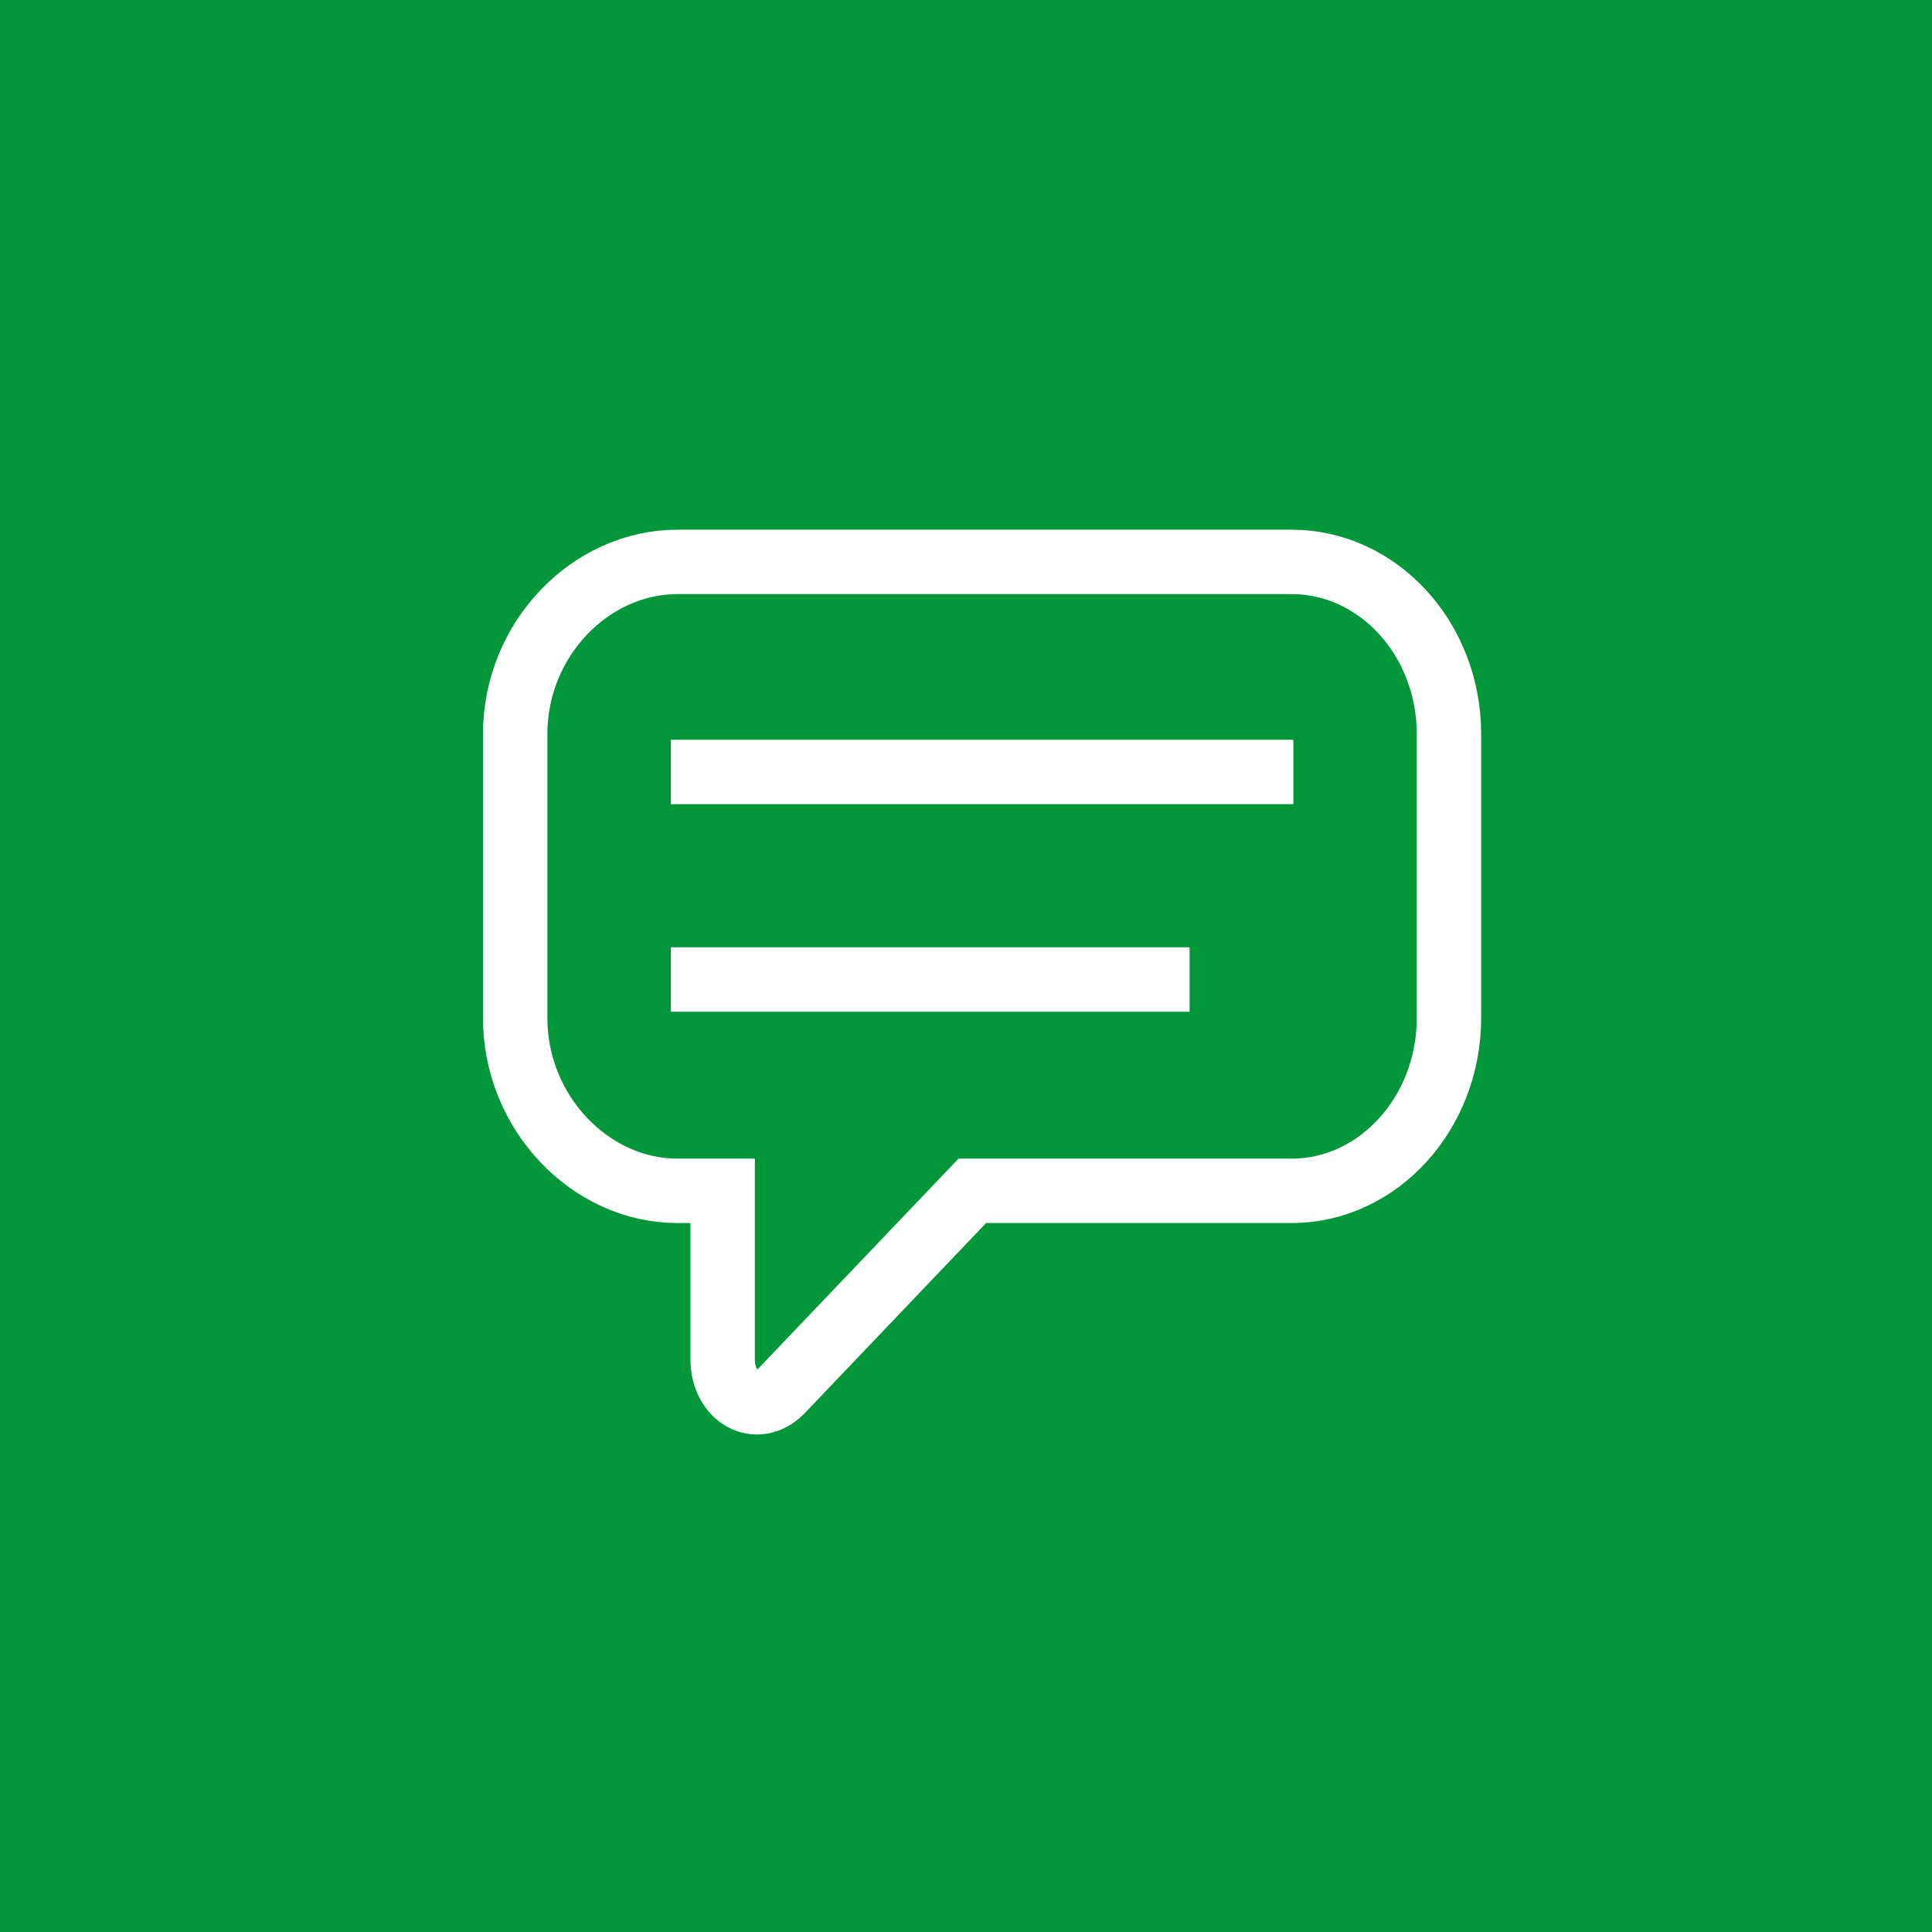 <svg xmlns="http://www.w3.org/2000/svg" viewBox="0 0 60 60">
    <g fill="none" fill-rule="evenodd">
        <path fill="#009639" d="M0 0h60v60H0z"/>
        <g stroke="#FFF" stroke-width="2">
            <path d="M40.108 17.45H21.04c-2.699 0-5.041 2.395-5.041 5.349v8.813c0 2.954 2.342 5.371 5.04 5.371h1.404v5.236c0 1.152 1.052 1.762 1.824.979l5.928-6.215h9.912c2.698 0 4.892-2.417 4.892-5.37v-8.814c0-2.954-2.194-5.349-4.892-5.349zM20.833 23.975h19.334M20.833 30.42h16.111"/>
        </g>
    </g>
</svg>
